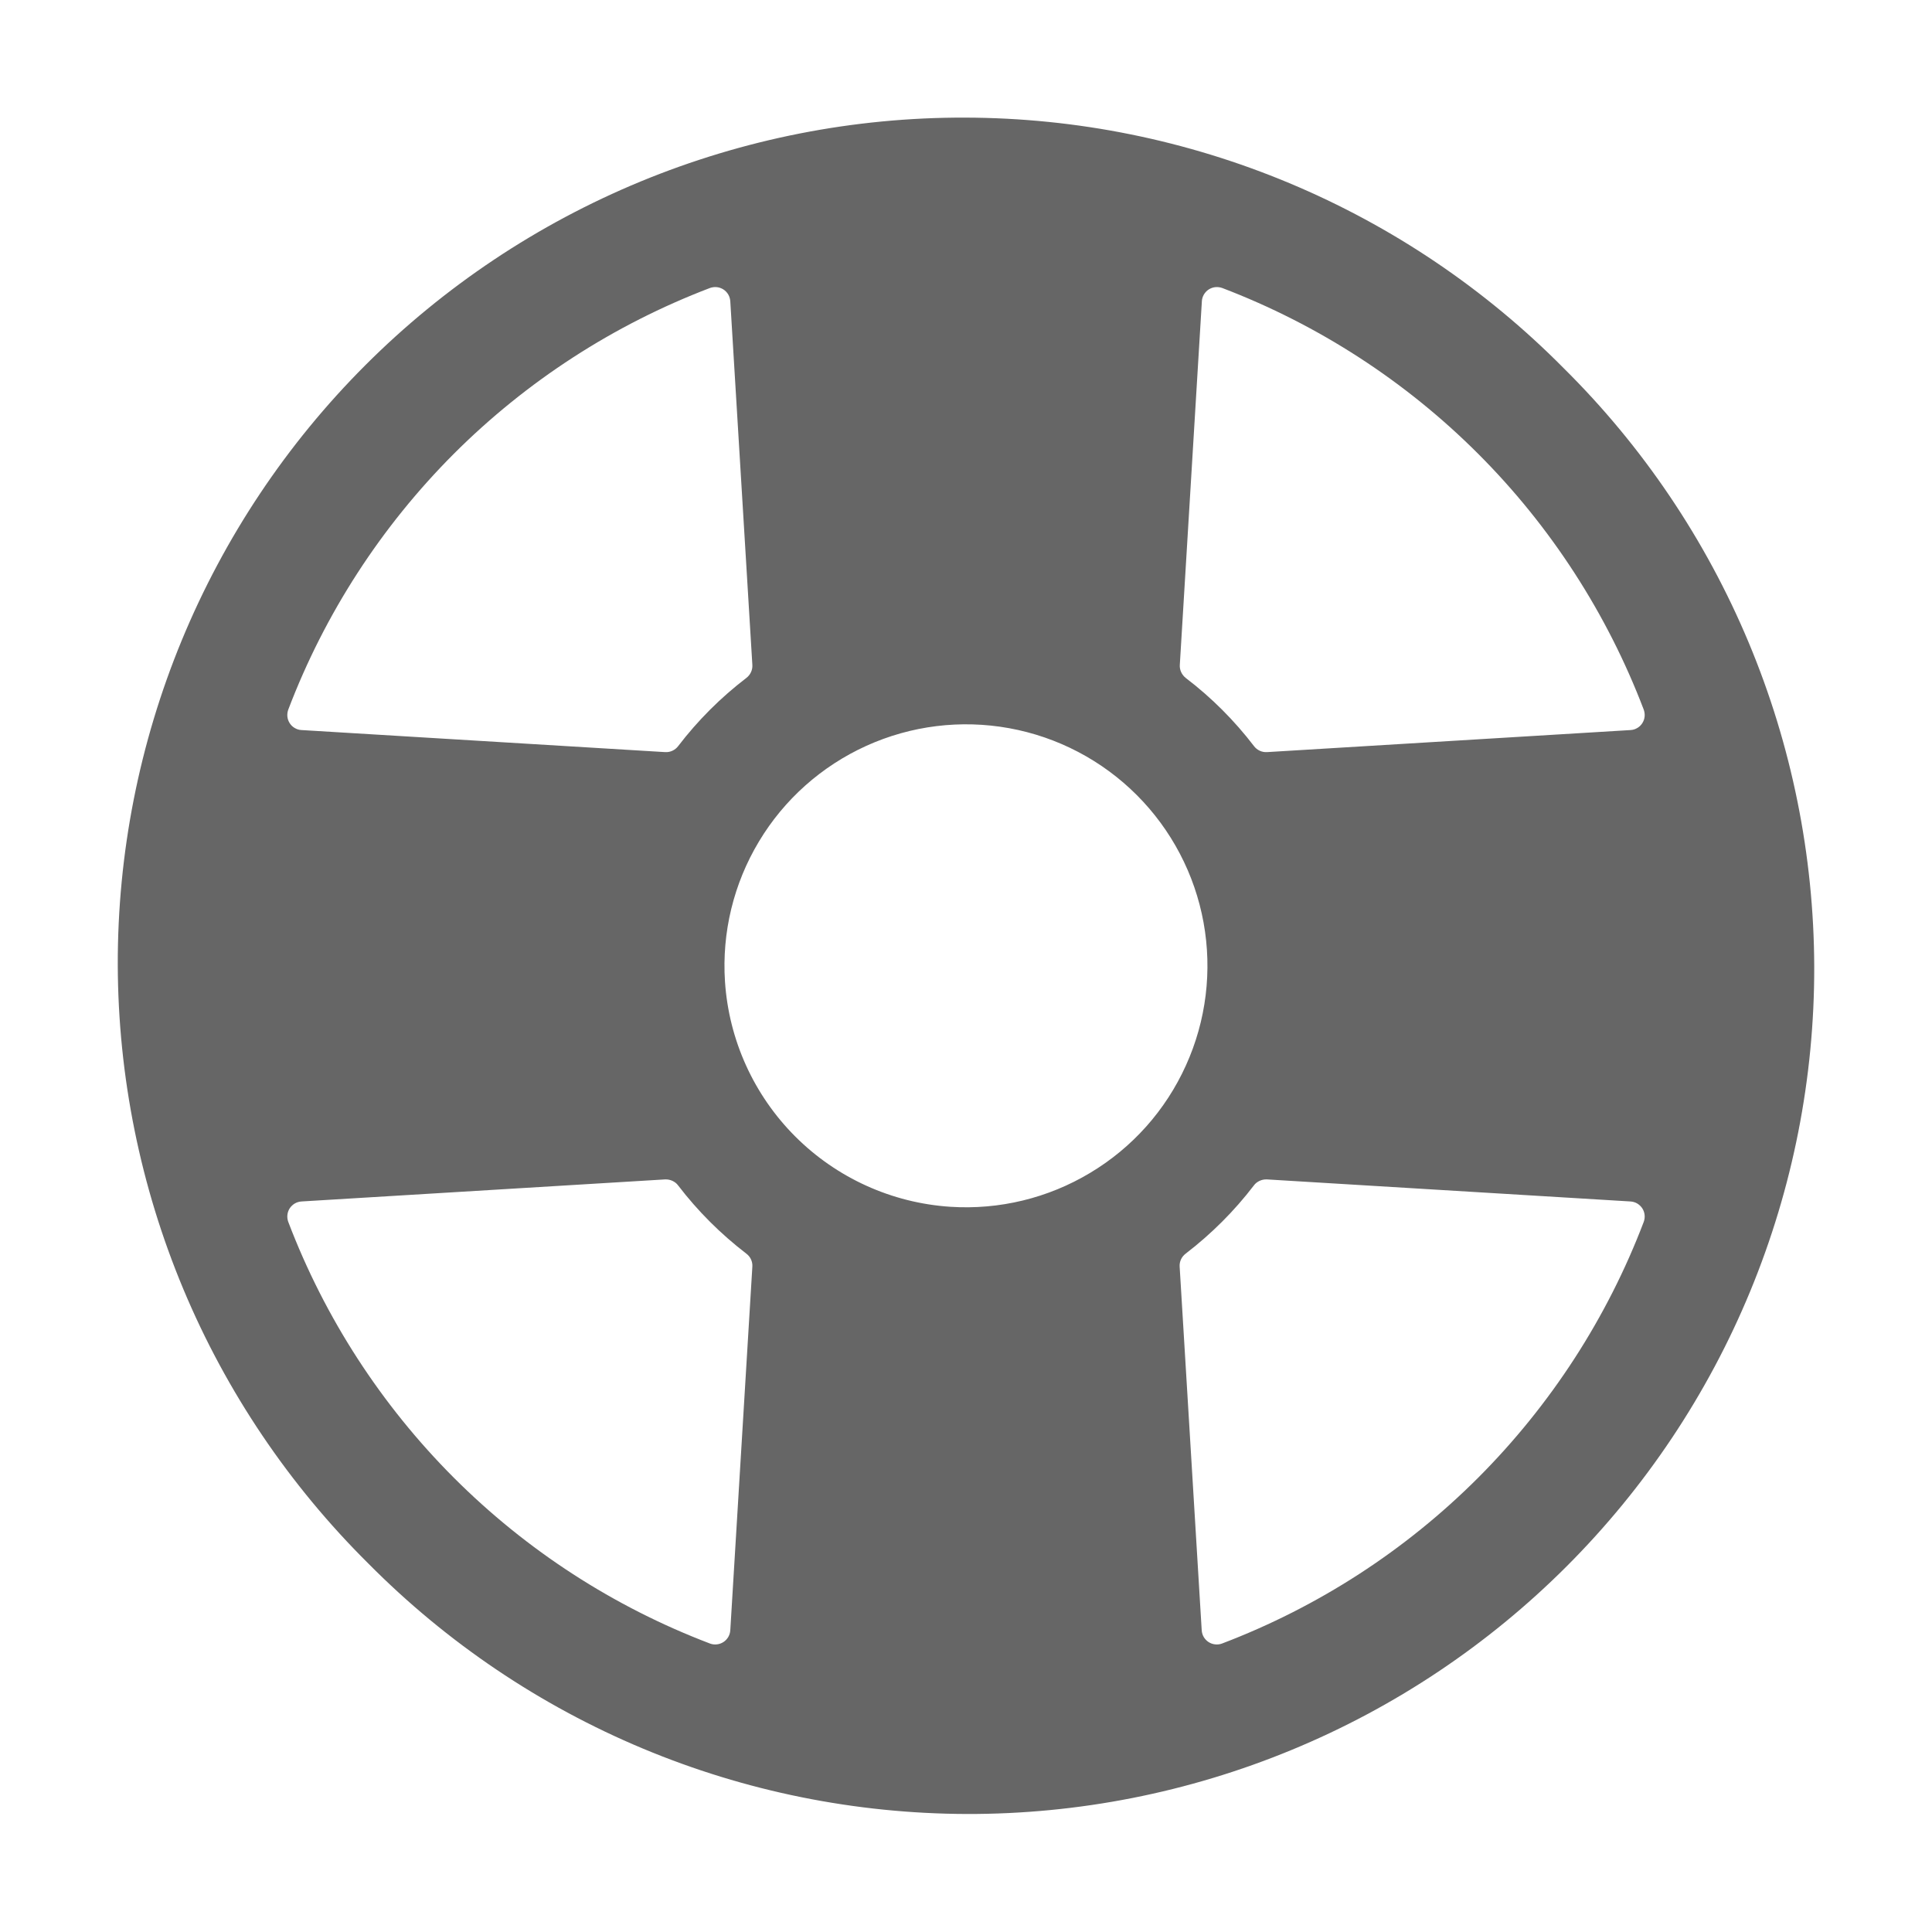 <svg width="24" height="24" viewBox="0 0 24 24" fill="none" xmlns="http://www.w3.org/2000/svg">
<path d="M19.424 4.573C18.451 3.59 17.293 2.809 16.017 2.275C14.741 1.741 13.373 1.464 11.989 1.461C10.606 1.457 9.236 1.727 7.957 2.255C6.679 2.783 5.517 3.558 4.539 4.536C3.561 5.514 2.786 6.676 2.258 7.954C1.73 9.233 1.46 10.603 1.463 11.986C1.467 13.37 1.744 14.739 2.278 16.015C2.812 17.291 3.593 18.448 4.575 19.422C5.549 20.405 6.707 21.186 7.983 21.72C9.259 22.254 10.627 22.53 12.011 22.534C13.394 22.537 14.764 22.267 16.043 21.739C17.321 21.212 18.483 20.436 19.461 19.458C20.439 18.48 21.214 17.319 21.742 16.04C22.27 14.761 22.54 13.391 22.537 12.008C22.533 10.625 22.256 9.256 21.722 7.98C21.188 6.704 20.407 5.546 19.424 4.573ZM9.006 12.193C8.966 11.584 9.113 10.978 9.427 10.455C9.74 9.932 10.206 9.517 10.762 9.265C11.318 9.013 11.937 8.937 12.537 9.046C13.137 9.155 13.69 9.445 14.121 9.876C14.552 10.307 14.842 10.86 14.951 11.46C15.06 12.06 14.984 12.68 14.732 13.235C14.481 13.791 14.066 14.257 13.542 14.57C13.019 14.884 12.413 15.031 11.804 14.991C11.078 14.943 10.394 14.633 9.879 14.118C9.364 13.603 9.054 12.919 9.006 12.193ZM20.256 9.069L15.739 9.343C15.708 9.345 15.677 9.339 15.649 9.326C15.621 9.313 15.596 9.293 15.578 9.269C15.334 8.95 15.049 8.665 14.73 8.422C14.706 8.403 14.686 8.378 14.673 8.35C14.66 8.322 14.654 8.291 14.656 8.26L14.93 3.743C14.931 3.714 14.94 3.685 14.955 3.659C14.97 3.634 14.99 3.612 15.015 3.596C15.04 3.58 15.068 3.57 15.097 3.567C15.127 3.564 15.156 3.568 15.184 3.578C16.376 4.033 17.459 4.734 18.362 5.637C19.264 6.539 19.965 7.623 20.419 8.815C20.429 8.843 20.433 8.873 20.43 8.902C20.427 8.931 20.417 8.959 20.401 8.984C20.385 9.009 20.363 9.03 20.338 9.044C20.312 9.059 20.284 9.068 20.254 9.069H20.256ZM9.072 3.743L9.346 8.26C9.348 8.291 9.342 8.322 9.329 8.35C9.316 8.378 9.296 8.403 9.271 8.422C8.953 8.665 8.668 8.95 8.424 9.269C8.406 9.293 8.381 9.313 8.353 9.326C8.325 9.339 8.294 9.345 8.263 9.343L3.746 9.069C3.716 9.068 3.688 9.059 3.662 9.044C3.637 9.03 3.615 9.009 3.599 8.984C3.583 8.959 3.573 8.931 3.57 8.902C3.567 8.873 3.571 8.843 3.581 8.815C4.035 7.622 4.737 6.539 5.639 5.636C6.542 4.734 7.625 4.033 8.818 3.578C8.846 3.568 8.875 3.564 8.905 3.567C8.934 3.57 8.962 3.58 8.987 3.596C9.012 3.612 9.032 3.634 9.047 3.659C9.062 3.685 9.07 3.714 9.072 3.743ZM3.746 14.925L8.263 14.651C8.294 14.65 8.325 14.656 8.353 14.669C8.381 14.682 8.406 14.701 8.424 14.726C8.668 15.045 8.953 15.329 9.271 15.573C9.296 15.592 9.316 15.616 9.329 15.644C9.342 15.672 9.348 15.703 9.346 15.734L9.072 20.251C9.07 20.281 9.062 20.309 9.047 20.335C9.032 20.36 9.012 20.382 8.987 20.398C8.962 20.414 8.934 20.424 8.905 20.427C8.875 20.43 8.846 20.427 8.818 20.416C7.625 19.962 6.542 19.261 5.639 18.358C4.737 17.455 4.035 16.372 3.581 15.179C3.571 15.152 3.567 15.122 3.57 15.093C3.573 15.063 3.583 15.035 3.599 15.01C3.615 14.986 3.637 14.965 3.662 14.95C3.688 14.935 3.716 14.927 3.746 14.925ZM14.928 20.251L14.654 15.734C14.652 15.703 14.658 15.672 14.671 15.644C14.684 15.616 14.704 15.592 14.729 15.573C15.047 15.329 15.332 15.045 15.576 14.726C15.594 14.701 15.619 14.682 15.647 14.669C15.675 14.656 15.706 14.65 15.737 14.651L20.254 14.925C20.284 14.927 20.312 14.935 20.338 14.95C20.363 14.965 20.385 14.986 20.401 15.01C20.417 15.035 20.427 15.063 20.43 15.093C20.433 15.122 20.429 15.152 20.419 15.179C19.965 16.372 19.263 17.455 18.361 18.358C17.458 19.261 16.375 19.962 15.182 20.416C15.154 20.427 15.125 20.43 15.095 20.427C15.066 20.424 15.038 20.414 15.013 20.398C14.988 20.382 14.968 20.36 14.953 20.335C14.938 20.309 14.93 20.281 14.928 20.251Z" fill="#666666"/>
</svg>
